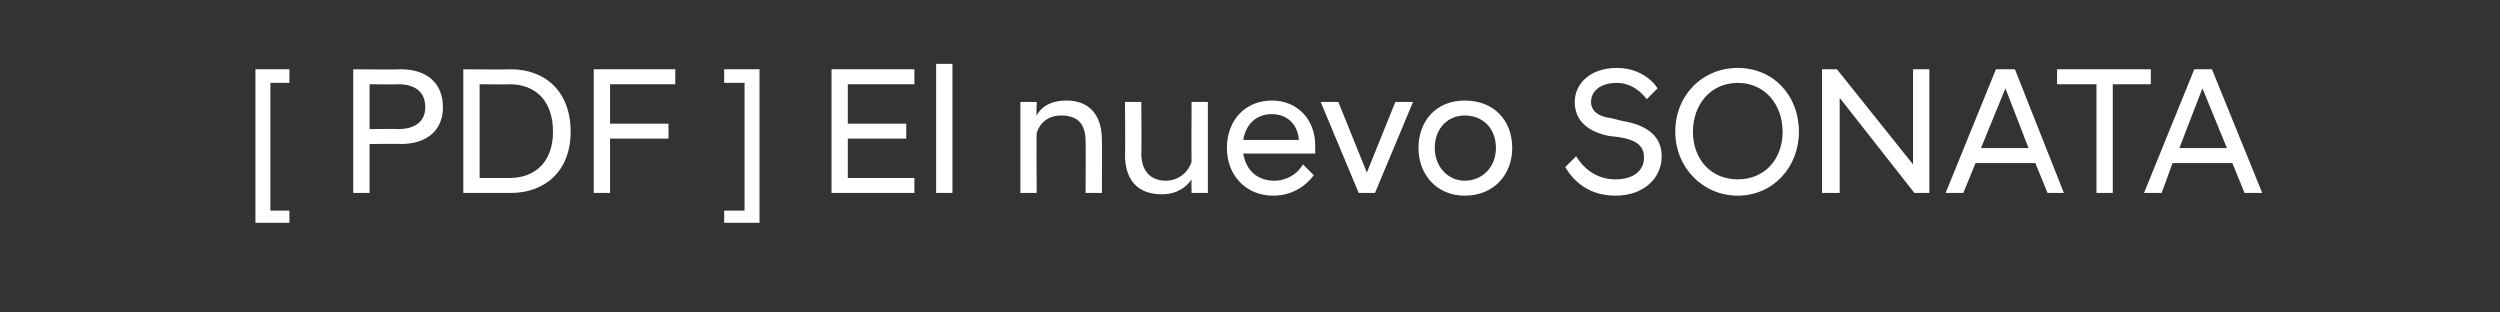<?xml version="1.0" standalone="no"?>
<!DOCTYPE svg PUBLIC "-//W3C//DTD SVG 1.1//EN" "http://www.w3.org/Graphics/SVG/1.1/DTD/svg11.dtd">
<svg xmlns="http://www.w3.org/2000/svg" version="1.1" width="184px" height="23px" viewBox="0 -3 184 23" style="top:-3px">
  <rect x="0" y="-3" width="184" height="23" fill="#333333" stroke="none"/>
  <desc>[ PDF ] El nuevo SONATA</desc>
  <defs/>
  <g id="Polygon6575">
    <path d="M 18.8 2.1 L 21.3 2.1 L 21.3 3.1 L 19.9 3.1 L 19.9 12.5 L 21.3 12.5 L 21.3 13.4 L 18.8 13.4 L 18.8 2.1 Z M 26 2.1 C 26 2.1 29.47 2.13 29.5 2.1 C 31.4 2.1 32.6 3.1 32.6 4.9 C 32.6 6.6 31.4 7.6 29.5 7.6 C 29.47 7.57 27.2 7.6 27.2 7.6 L 27.2 11.2 L 26 11.2 L 26 2.1 Z M 29.3 6.5 C 30.6 6.5 31.3 5.9 31.3 4.9 C 31.3 3.8 30.6 3.2 29.3 3.2 C 29.32 3.23 27.2 3.2 27.2 3.2 L 27.2 6.5 C 27.2 6.5 29.32 6.48 29.3 6.5 Z M 34.1 2.1 C 34.1 2.1 37.56 2.13 37.6 2.1 C 40.1 2.1 42 3.7 42 6.7 C 42 9.6 40.1 11.2 37.6 11.2 C 37.56 11.2 34.1 11.2 34.1 11.2 L 34.1 2.1 Z M 35.3 3.2 L 35.3 10.1 C 35.3 10.1 37.48 10.11 37.5 10.1 C 39.4 10.1 40.7 8.9 40.7 6.7 C 40.7 4.4 39.4 3.2 37.5 3.2 C 37.48 3.23 35.3 3.2 35.3 3.2 Z M 43.7 2.1 L 49.7 2.1 L 49.7 3.2 L 44.9 3.2 L 44.9 6.1 L 49.2 6.1 L 49.2 7.2 L 44.9 7.2 L 44.9 11.2 L 43.7 11.2 L 43.7 2.1 Z M 55.9 13.4 L 53.3 13.4 L 53.3 12.5 L 54.8 12.5 L 54.8 3.1 L 53.3 3.1 L 53.3 2.1 L 55.9 2.1 L 55.9 13.4 Z M 61.2 2.1 L 67.3 2.1 L 67.3 3.2 L 62.4 3.2 L 62.4 6.1 L 66.7 6.1 L 66.7 7.2 L 62.4 7.2 L 62.4 10.1 L 67.3 10.1 L 67.3 11.2 L 61.2 11.2 L 61.2 2.1 Z M 68.9 1.7 L 70.1 1.7 L 70.1 11.2 L 68.9 11.2 L 68.9 1.7 Z M 75.1 4.5 L 76.3 4.5 C 76.3 4.5 76.27 5.53 76.3 5.5 C 76.6 4.9 77.3 4.4 78.5 4.4 C 80.2 4.4 81.1 5.5 81.1 7.3 C 81.12 7.31 81.1 11.2 81.1 11.2 L 79.9 11.2 C 79.9 11.2 79.92 7.43 79.9 7.4 C 79.9 6.1 79.3 5.5 78.1 5.5 C 77.1 5.5 76.5 6.1 76.3 6.8 C 76.27 6.84 76.3 11.2 76.3 11.2 L 75.1 11.2 L 75.1 4.5 Z M 88.9 11.2 L 87.7 11.2 C 87.7 11.2 87.68 10.19 87.7 10.2 C 87.3 10.8 86.6 11.3 85.5 11.3 C 83.7 11.3 82.8 10.2 82.8 8.4 C 82.83 8.41 82.8 4.5 82.8 4.5 L 84 4.5 C 84 4.5 84.03 8.29 84 8.3 C 84 9.6 84.7 10.3 85.8 10.3 C 86.8 10.3 87.5 9.6 87.7 8.9 C 87.68 8.88 87.7 4.5 87.7 4.5 L 88.9 4.5 L 88.9 11.2 Z M 90.3 7.9 C 90.3 5.8 91.7 4.4 93.6 4.4 C 95.5 4.4 96.8 5.8 96.8 7.7 C 96.8 7.8 96.8 8.1 96.8 8.3 C 96.8 8.3 91.5 8.3 91.5 8.3 C 91.7 9.5 92.5 10.3 93.8 10.3 C 94.7 10.3 95.5 9.8 95.9 9.1 C 95.9 9.1 96.7 9.9 96.7 9.9 C 96 10.8 95 11.4 93.7 11.4 C 91.7 11.4 90.3 9.9 90.3 7.9 Z M 91.5 7.3 C 91.5 7.3 95.6 7.3 95.6 7.3 C 95.5 6.1 94.7 5.4 93.6 5.4 C 92.5 5.4 91.7 6.1 91.5 7.3 Z M 97.2 4.5 L 98.5 4.5 L 100.6 9.7 L 102.7 4.5 L 104 4.5 L 101.2 11.2 L 100 11.2 L 97.2 4.5 Z M 104.4 7.9 C 104.4 5.9 105.7 4.4 107.8 4.4 C 110 4.4 111.3 5.9 111.3 7.9 C 111.3 9.8 110 11.4 107.8 11.4 C 105.7 11.4 104.4 9.8 104.4 7.9 Z M 110.1 7.9 C 110.1 6.4 109.1 5.5 107.8 5.5 C 106.6 5.5 105.6 6.4 105.6 7.9 C 105.6 9.3 106.6 10.3 107.8 10.3 C 109.1 10.3 110.1 9.3 110.1 7.9 Z M 115.2 9.3 C 115.2 9.3 116 8.5 116 8.5 C 116.5 9.3 117.4 10.2 118.9 10.2 C 120.3 10.2 121 9.5 121 8.6 C 121 7.7 120.4 7.3 119.2 7.1 C 119.2 7.1 118.4 7 118.4 7 C 116.9 6.7 115.9 5.9 115.9 4.5 C 115.9 3.2 117 2 119 2 C 120.3 2 121.4 2.6 122 3.5 C 122 3.5 121.2 4.3 121.2 4.3 C 120.6 3.5 119.8 3.1 119 3.1 C 117.8 3.1 117.1 3.7 117.1 4.5 C 117.1 5.2 117.7 5.6 118.6 5.7 C 118.6 5.7 119.4 5.9 119.4 5.9 C 121.2 6.2 122.3 7 122.3 8.5 C 122.3 10.1 121 11.4 118.9 11.4 C 116.9 11.4 115.8 10.3 115.2 9.3 Z M 123.3 6.7 C 123.3 4 125.3 2 127.9 2 C 130.5 2 132.4 4 132.4 6.7 C 132.4 9.3 130.5 11.4 127.9 11.4 C 125.3 11.4 123.3 9.3 123.3 6.7 Z M 131.2 6.7 C 131.2 4.7 129.9 3.1 127.9 3.1 C 125.9 3.1 124.6 4.7 124.6 6.7 C 124.6 8.7 125.9 10.2 127.9 10.2 C 129.9 10.2 131.2 8.7 131.2 6.7 Z M 134.1 2.1 L 135.2 2.1 L 140.8 9.1 L 140.8 2.1 L 142 2.1 L 142 11.2 L 140.9 11.2 L 135.4 4.2 L 135.4 11.2 L 134.1 11.2 L 134.1 2.1 Z M 146.9 2.1 L 148.3 2.1 L 151.9 11.2 L 150.7 11.2 L 149.8 9 L 145.4 9 L 144.5 11.2 L 143.2 11.2 L 146.9 2.1 Z M 145.8 7.9 L 149.3 7.9 L 147.6 3.5 L 145.8 7.9 Z M 154.3 3.2 L 151.4 3.2 L 151.4 2.1 L 158.3 2.1 L 158.3 3.2 L 155.5 3.2 L 155.5 11.2 L 154.3 11.2 L 154.3 3.2 Z M 161.5 2.1 L 162.8 2.1 L 166.5 11.2 L 165.2 11.2 L 164.3 9 L 159.9 9 L 159.1 11.2 L 157.8 11.2 L 161.5 2.1 Z M 160.4 7.9 L 163.9 7.9 L 162.1 3.5 L 160.4 7.9 Z " stroke="none" fill="#fff"/>
  </g>
</svg>